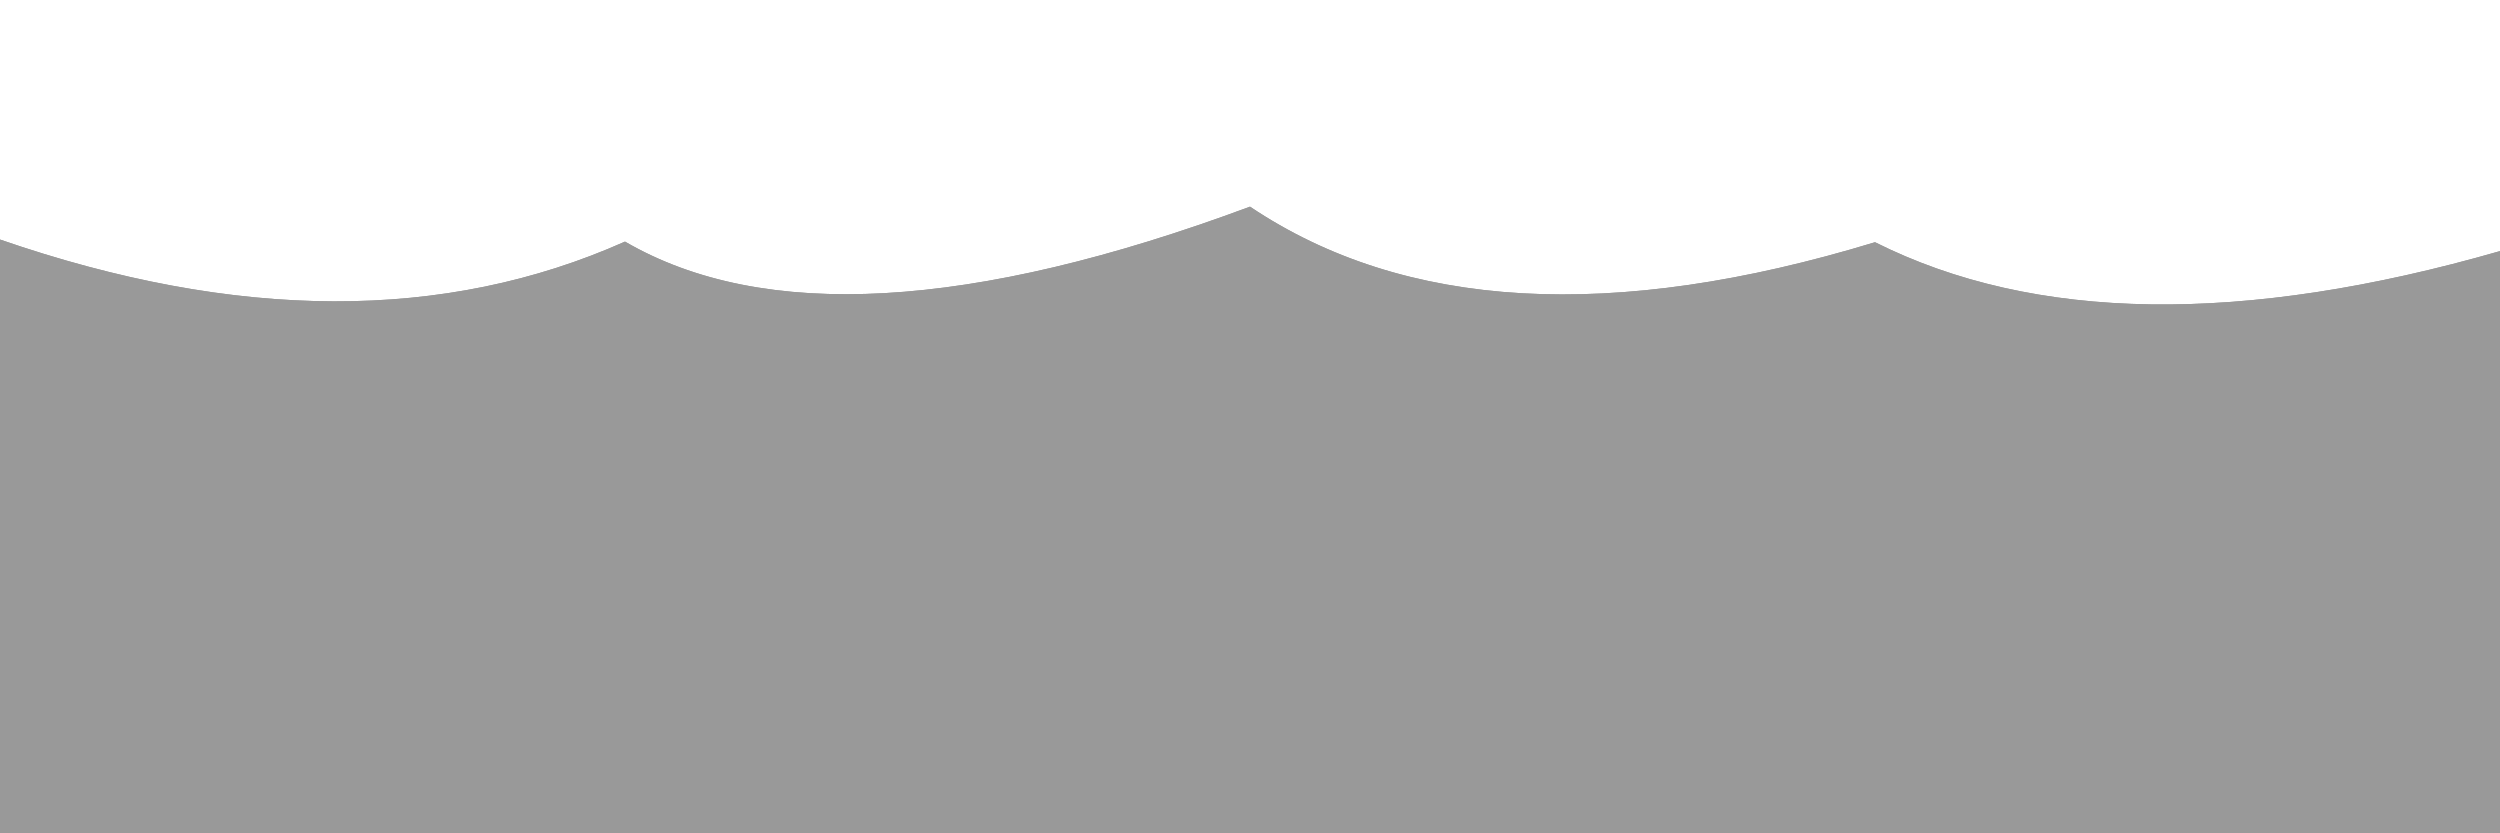 <svg xmlns="http://www.w3.org/2000/svg" version="1.1" xmlns:xlink="http://www.w3.org/1999/xlink"
	xmlns:svgjs="http://svgjs.dev/svgjs" viewBox="0 0 2400 800" opacity="0.4">
	<defs>
		<linearGradient x1="50%" y1="0%" x2="50%" y2="100%" id="sssurf-grad">
			<stop stop-color="hsla(0, 0%, 31%, 1.00)" stop-opacity="1" offset="0%"></stop>
			<stop stop-color="hsla(0, 0%, 0%, 1.00)" stop-opacity="1" offset="100%"></stop>
		</linearGradient>
		<mask id="sharp-mask">
			<rect x="0" y="0" width="2400" height="700" fill="white" />
		</mask>
		<filter id="blur-filter">
			<feGaussianBlur stdDeviation="20" />
		</filter>
	</defs>
	<g fill="url(#sssurf-grad)" transform="matrix(1,0,0,1,0,-102.382)">
		<path
			d="M 0 332.326 Q 340.453 450 600 334.312 Q 798.863 450 1200 300.765 Q 1422.44 450 1800 334.906 Q 2029.566 450 2400 343.423 L 2400 800 L 0 800 L 0 332.787 Z"
			transform="matrix(1,0,0,1,0,38)" opacity="0.05"></path>
		<path
			d="M 0 332.326 Q 340.453 450 600 334.312 Q 798.863 450 1200 300.765 Q 1422.44 450 1800 334.906 Q 2029.566 450 2400 343.423 L 2400 800 L 0 800 L 0 332.787 Z"
			transform="matrix(1,0,0,1,0,76)" opacity="0.21"></path>
		<path
			d="M 0 332.326 Q 340.453 450 600 334.312 Q 798.863 450 1200 300.765 Q 1422.44 450 1800 334.906 Q 2029.566 450 2400 343.423 L 2400 800 L 0 800 L 0 332.787 Z"
			transform="matrix(1,0,0,1,0,114)" opacity="0.37"></path>
		<path
			d="M 0 332.326 Q 340.453 450 600 334.312 Q 798.863 450 1200 300.765 Q 1422.44 450 1800 334.906 Q 2029.566 450 2400 343.423 L 2400 800 L 0 800 L 0 332.787 Z"
			transform="matrix(1,0,0,1,0,152)" opacity="0.53"></path>
		<path
			d="M 0 332.326 Q 340.453 450 600 334.312 Q 798.863 450 1200 300.765 Q 1422.44 450 1800 334.906 Q 2029.566 450 2400 343.423 L 2400 800 L 0 800 L 0 332.787 Z"
			transform="matrix(1,0,0,1,0,190)" opacity="0.68"></path>
		<path
			d="M 0 332.326 Q 340.453 450 600 334.312 Q 798.863 450 1200 300.765 Q 1422.44 450 1800 334.906 Q 2029.566 450 2400 343.423 L 2400 800 L 0 800 L 0 332.787 Z"
			transform="matrix(1,0,0,1,0,228)" opacity="0.84"></path>

		<!-- Blurred path (behind) -->
		<path
			d="M 0 332.326 Q 340.453 450 600 334.312 Q 798.863 450 1200 300.765 Q 1422.44 450 1800 334.906 Q 2029.566 450 2400 343.423 L 2400 800 C 2400 850 2000 900 1600 900 C 1200 900 800 850 400 900 C 0 950 0 800 0 332.787 Z"
			fill="url(#sssurf-grad)"
			filter="url(#blur-filter)" />

		<!-- Sharp path (masked) -->
		<path
			d="M 0 332.326 Q 340.453 450 600 334.312 Q 798.863 450 1200 300.765 Q 1422.44 450 1800 334.906 Q 2029.566 450 2400 343.423 L 2400 800 C 2400 850 2000 900 1600 900 C 1200 900 800 850 400 900 C 0 950 0 800 0 332.787 Z"
			fill="url(#sssurf-grad)"
			mask="url(#sharp-mask)" />
	</g>
</svg>